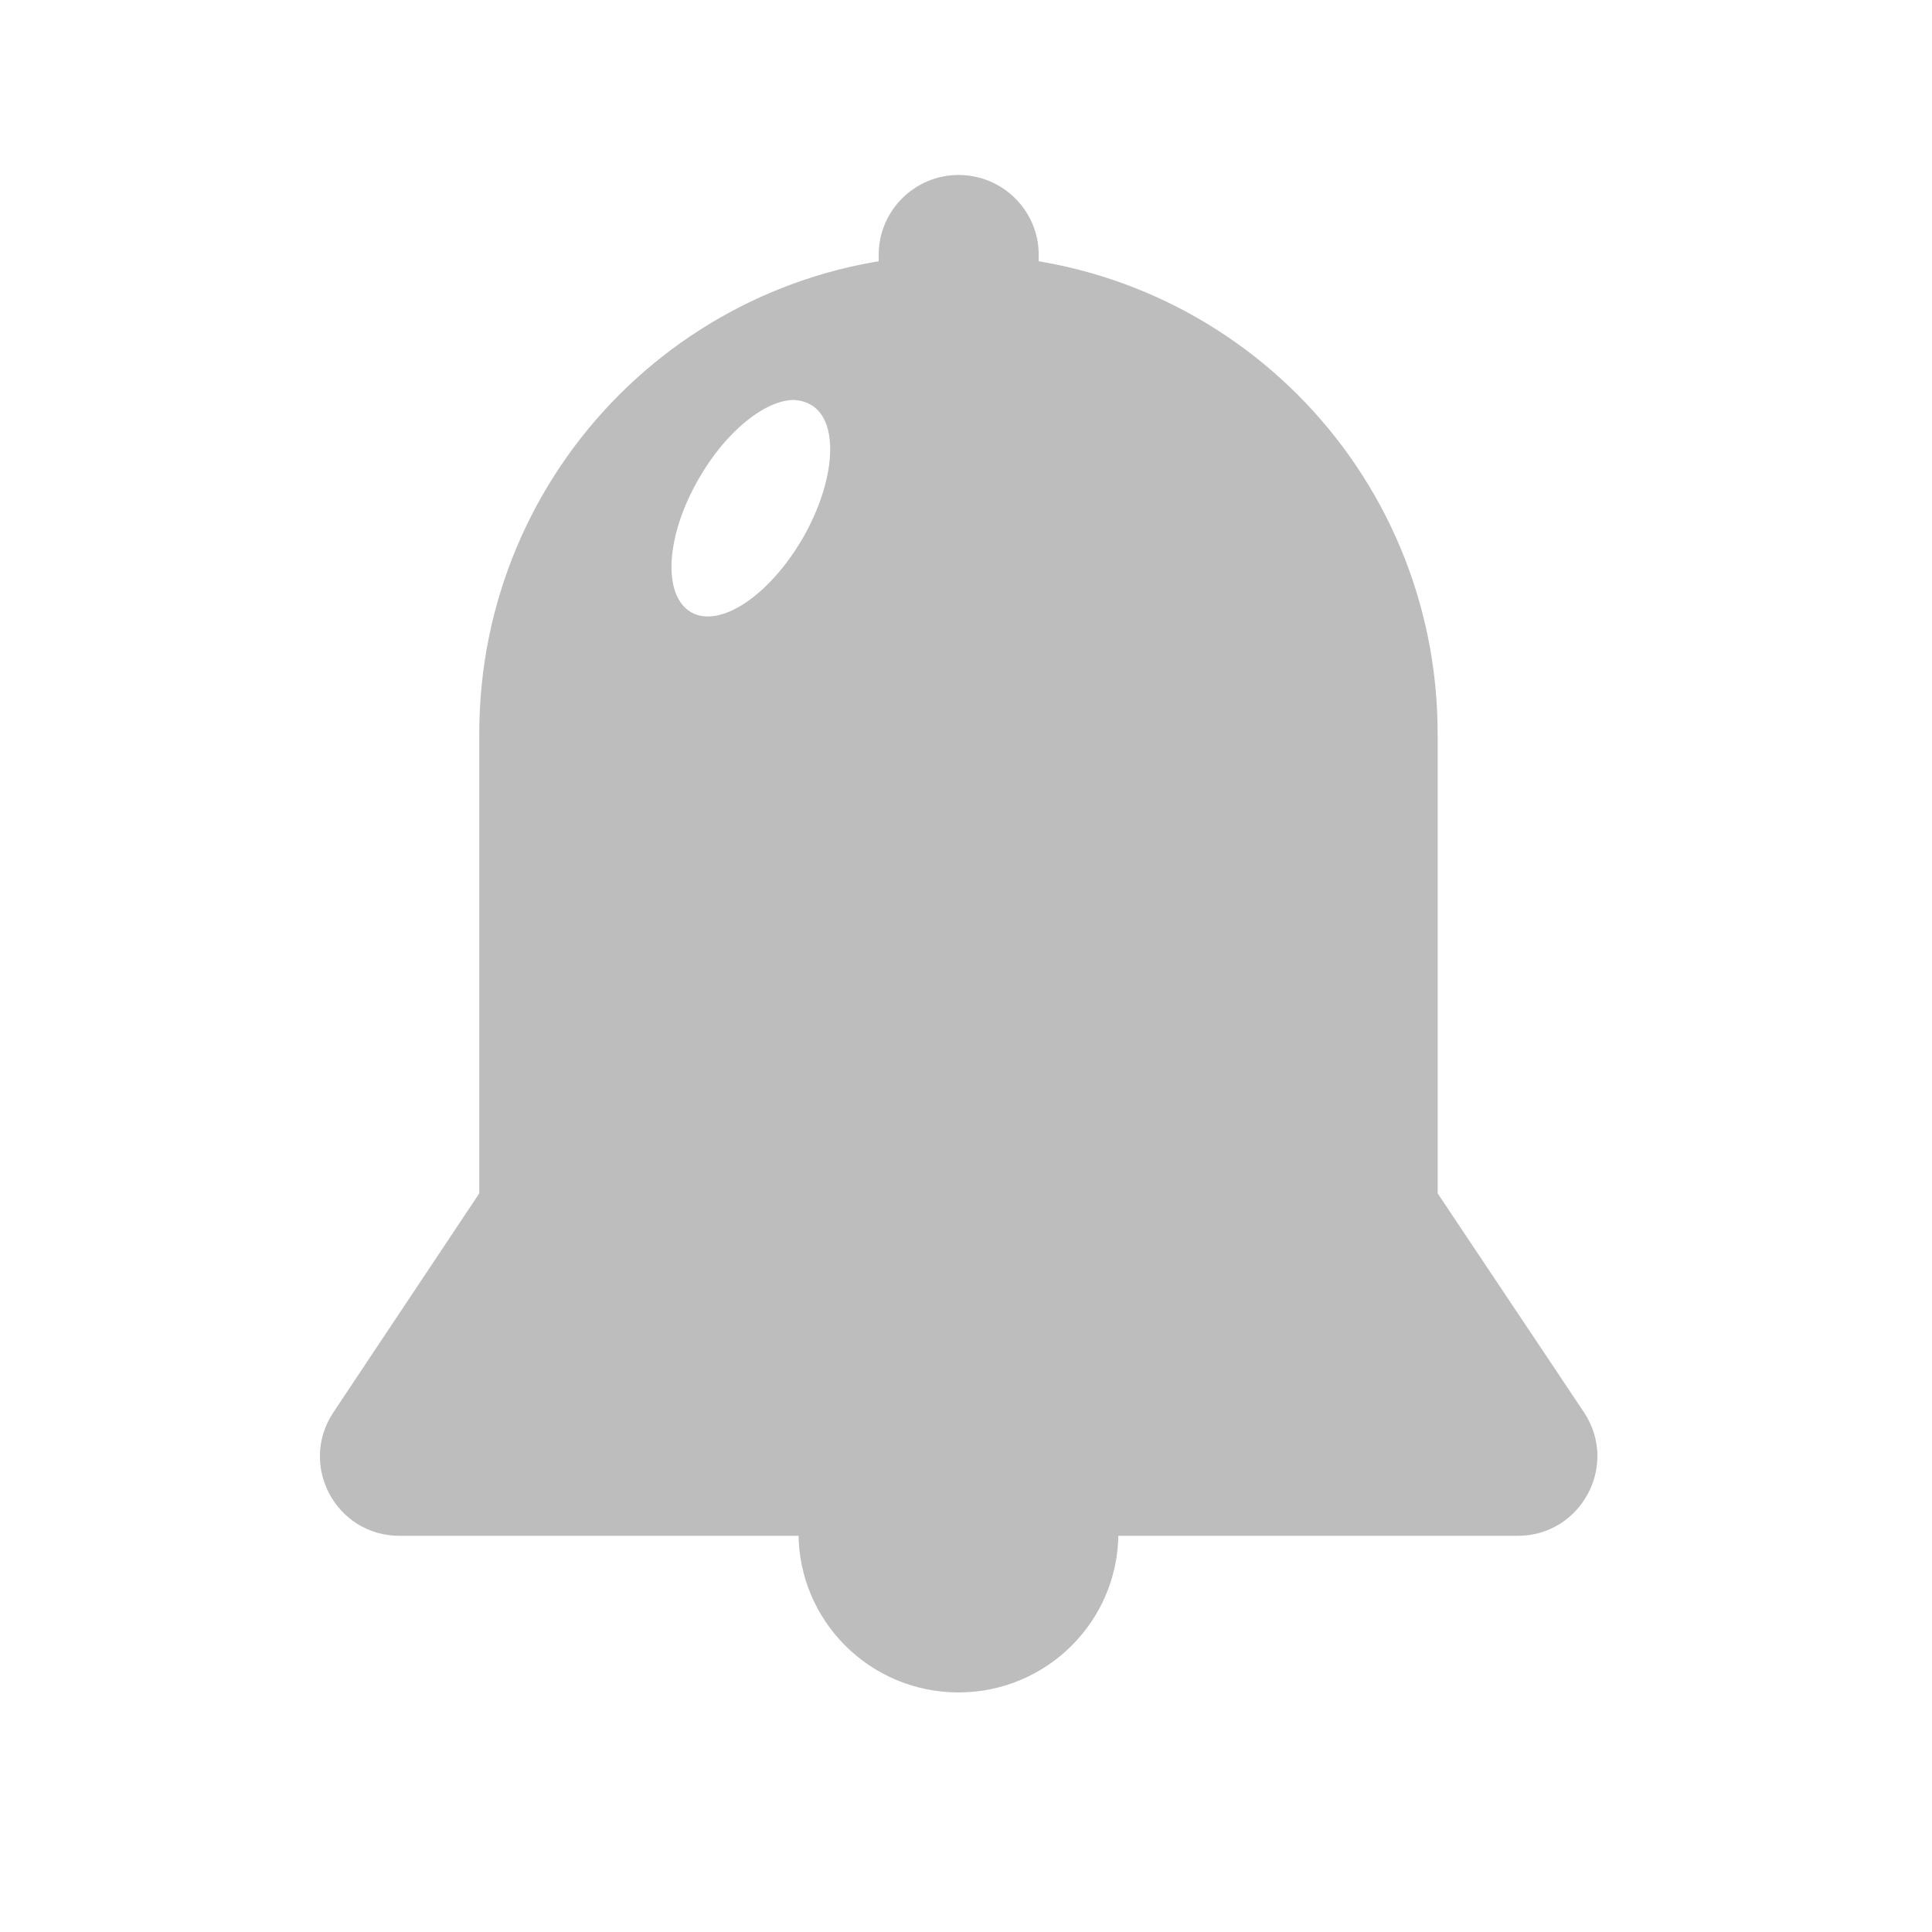 <?xml version="1.0" encoding="UTF-8" standalone="no"?>
<svg
   xmlns:dc="http://purl.org/dc/elements/1.1/"
   xmlns:cc="http://creativecommons.org/ns#"
   xmlns:rdf="http://www.w3.org/1999/02/22-rdf-syntax-ns#"
   xmlns:svg="http://www.w3.org/2000/svg"
   xmlns="http://www.w3.org/2000/svg"
   xmlns:sodipodi="http://sodipodi.sourceforge.net/DTD/sodipodi-0.dtd"
   xmlns:inkscape="http://www.inkscape.org/namespaces/inkscape"
   width="16px"
   height="16px"
   viewBox="0 0 16 16"
   version="1.1"
   id="svg9"
   sodipodi:docname="notification-symbolic.svg"
   inkscape:version="0.92.2 2405546, 2018-03-11">
  <defs
     id="defs13" />
  <sodipodi:namedview
     pagecolor="#ffffff"
     bordercolor="#666666"
     borderopacity="1"
     objecttolerance="10"
     gridtolerance="10"
     guidetolerance="10"
     inkscape:pageopacity="0"
     inkscape:pageshadow="2"
     inkscape:window-width="854"
     inkscape:window-height="480"
     id="namedview11"
     showgrid="false"
     inkscape:zoom="14.75"
     inkscape:cx="8"
     inkscape:cy="8"
     inkscape:window-x="64"
     inkscape:window-y="29"
     inkscape:window-maximized="0"
     inkscape:current-layer="svg9" />
  <g
     id="surface1"
     style="fill:#bdbdbd">
    <path
       style="stroke:none;fill-rule:nonzero;fill:#bdbdbd;fill-opacity:1"
       d="M 7.938 11.371 C 8.668 11.371 9.262 11.965 9.262 12.695 C 9.262 13.426 8.668 14.016 7.938 14.016 C 7.207 14.016 6.613 13.426 6.613 12.695 C 6.613 11.965 7.207 11.371 7.938 11.371 Z M 7.938 11.371 "
       id="path2" />
    <path
       style="stroke:none;fill-rule:nonzero;fill:#bdbdbd;fill-opacity:1"
       d="M 7.938 1.449 C 8.305 1.449 8.602 1.746 8.602 2.109 L 8.602 2.77 C 8.602 3.137 8.305 3.434 7.938 3.434 C 7.574 3.434 7.277 3.137 7.277 2.77 L 7.277 2.109 C 7.277 1.746 7.574 1.449 7.938 1.449 Z M 7.938 1.449 "
       id="path4" />
    <path
       style="stroke:none;fill-rule:nonzero;fill:#bdbdbd;fill-opacity:1"
       d="M 7.938 2.109 C 5.738 2.109 3.969 3.879 3.969 6.078 L 3.969 9.883 L 2.762 11.695 C 2.469 12.133 2.781 12.719 3.309 12.719 L 12.57 12.719 C 13.094 12.719 13.41 12.133 13.117 11.695 L 11.906 9.883 L 11.906 6.078 C 11.906 3.879 10.137 2.109 7.938 2.109 Z M 6.578 3.312 C 6.629 3.316 6.672 3.328 6.715 3.352 C 6.953 3.488 6.922 3.98 6.648 4.457 C 6.371 4.934 5.961 5.207 5.723 5.07 C 5.484 4.93 5.512 4.438 5.789 3.961 C 6.016 3.566 6.34 3.312 6.578 3.312 Z M 6.578 3.312 "
       id="path6" />
  </g>
</svg>
